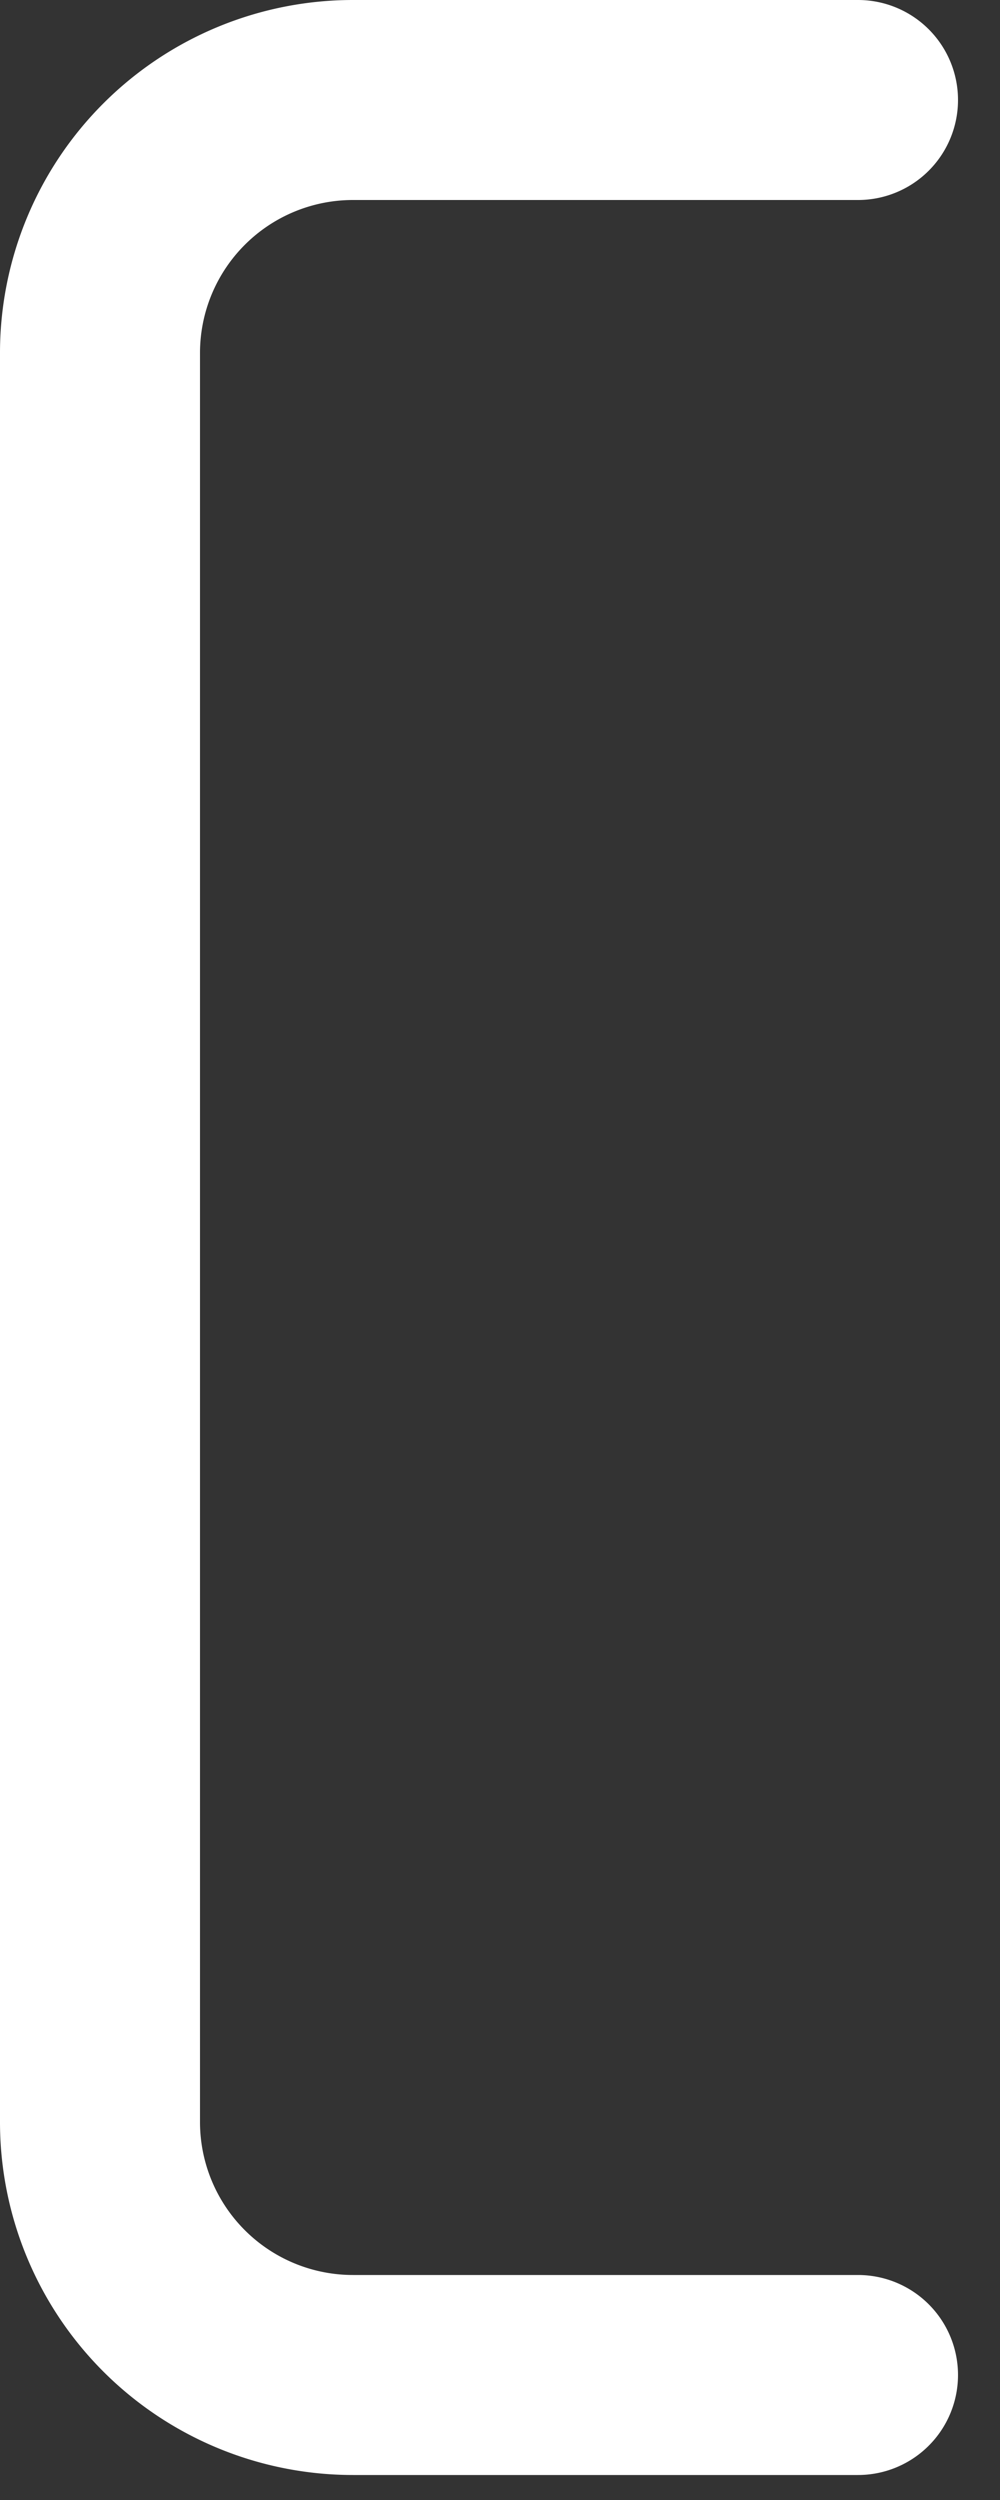 <svg xmlns="http://www.w3.org/2000/svg" fill="none" viewBox="0 0 10 25"><rect x="0" y="0" width="10" height="25" fill="#333333" stroke="none"/><path stroke="#fff" stroke-linecap="round" stroke-linejoin="round" stroke-width="2" d="M8.58 23.75H3.53A2.53 2.53 0 011 21.22V3.52A2.53 2.53 0 013.53 1h5.05"/></svg>
